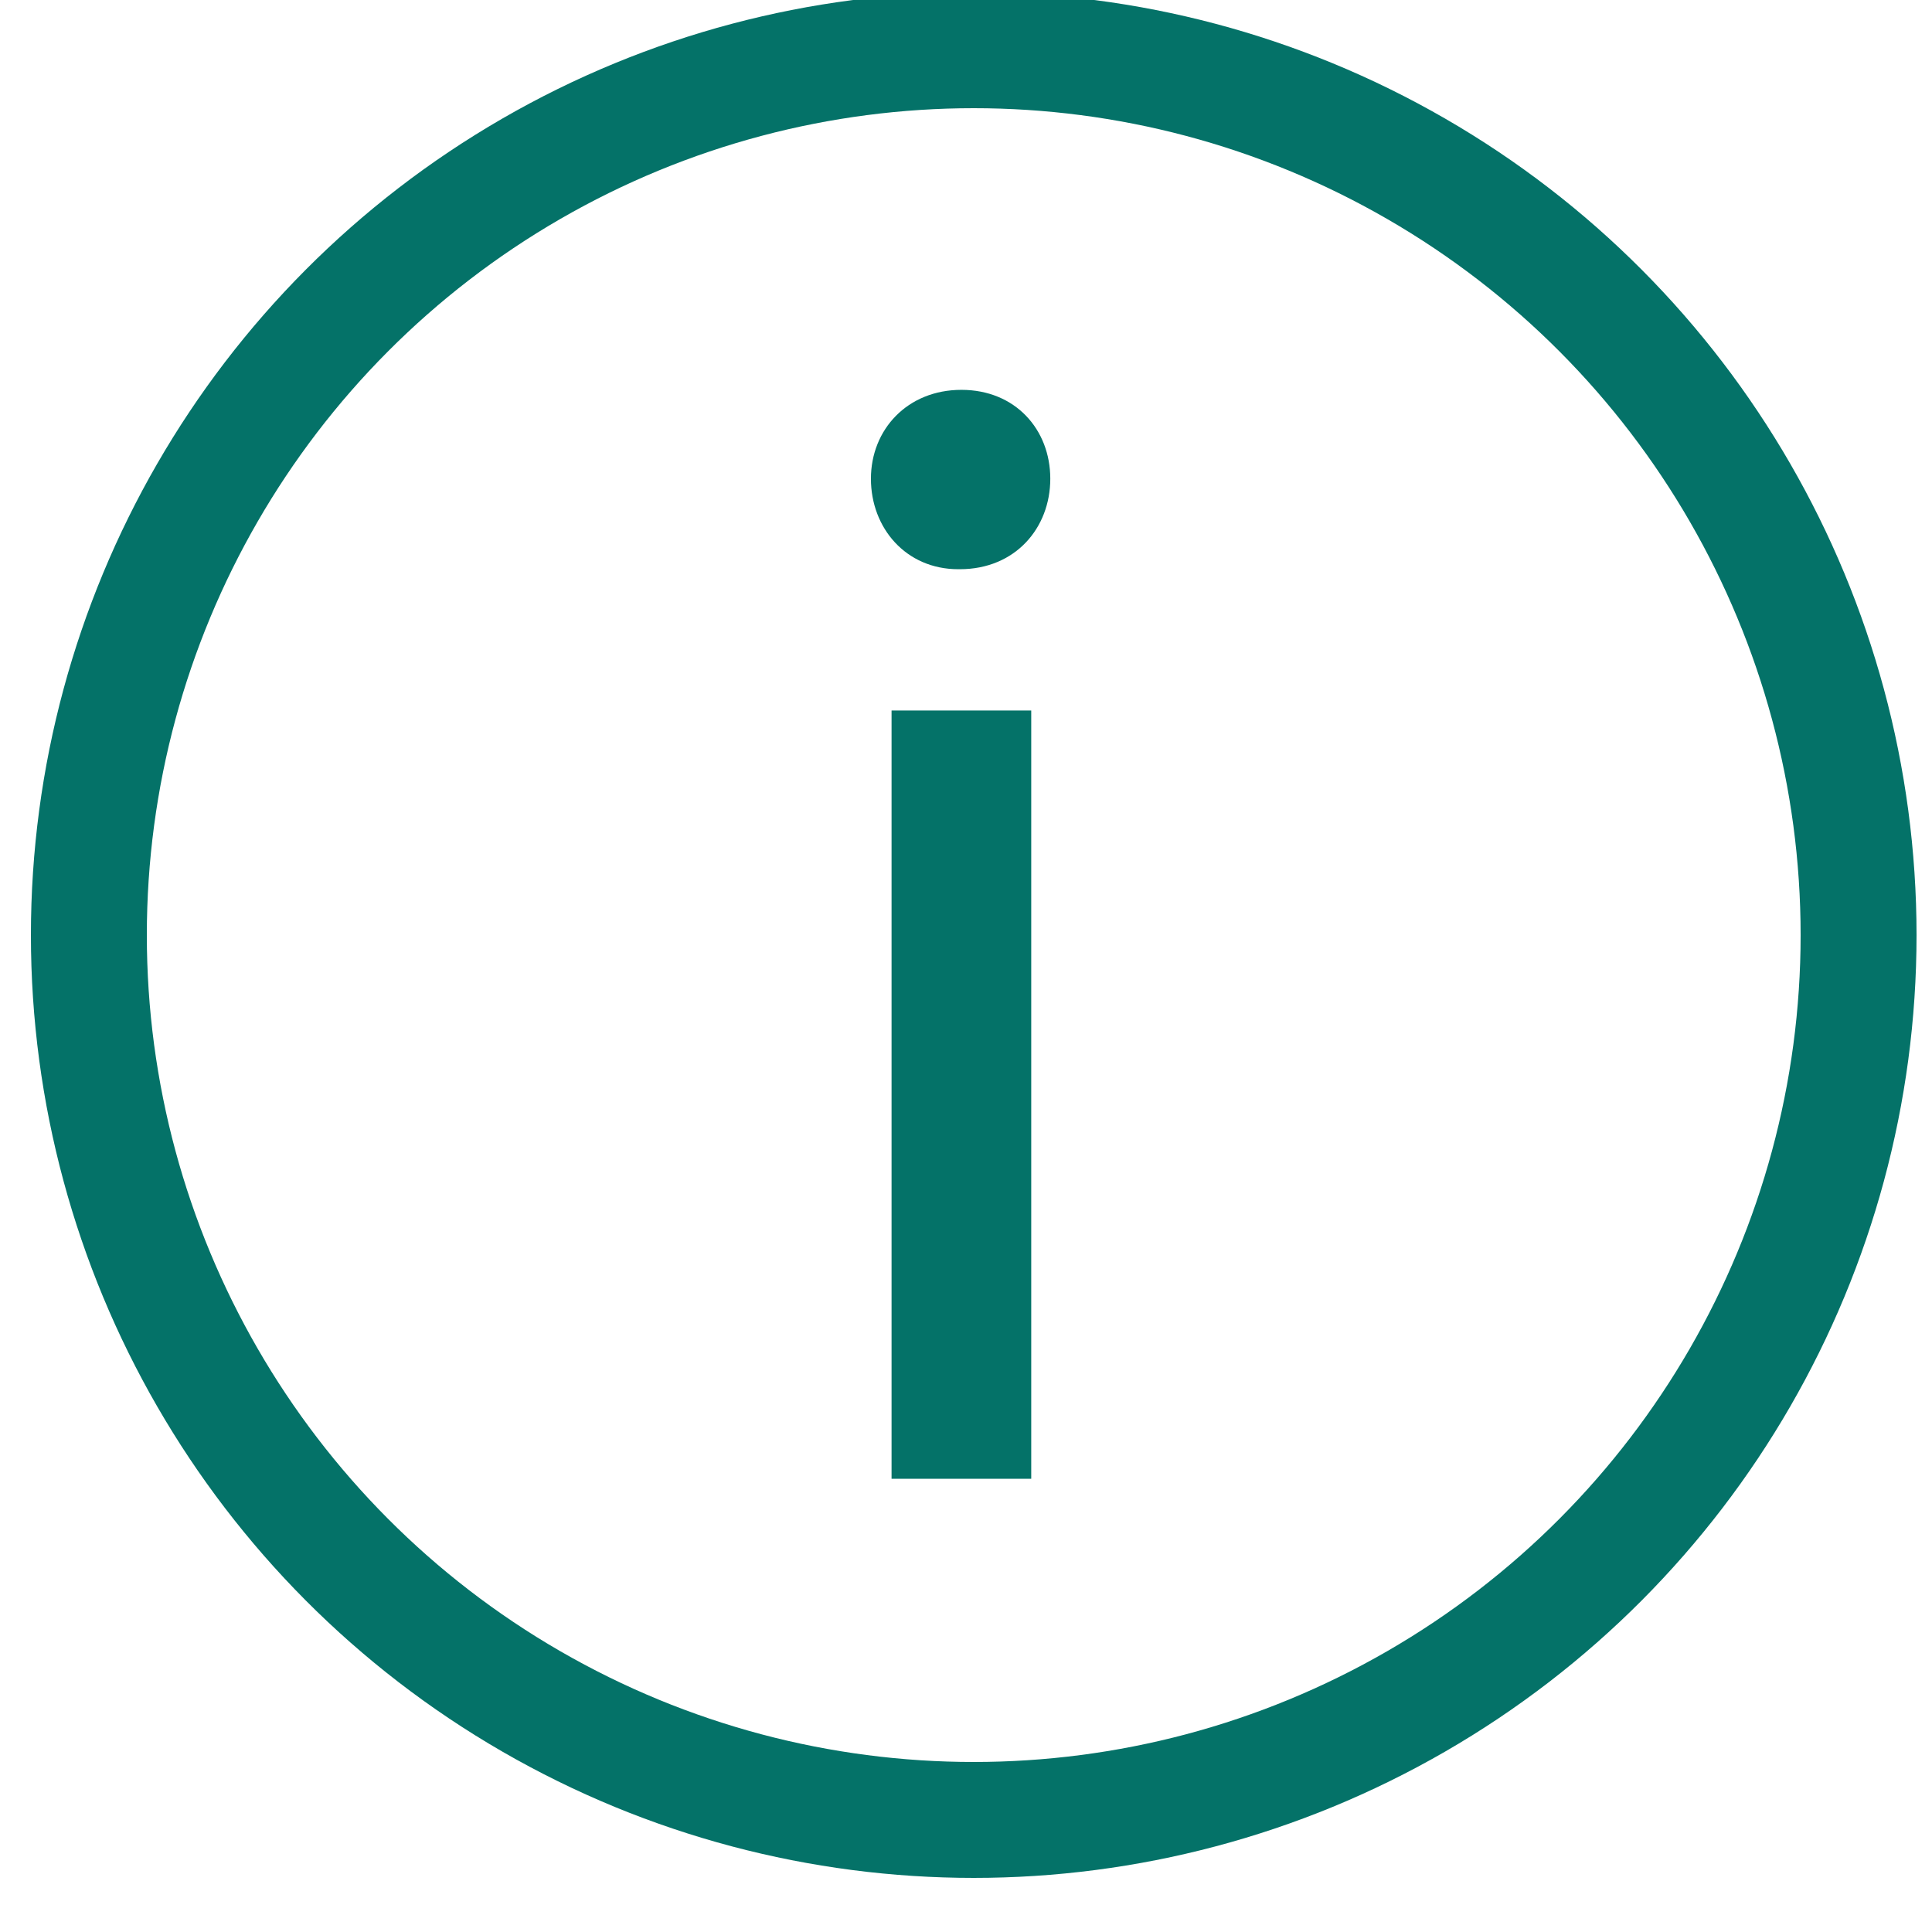 <?xml version="1.0" encoding="utf-8"?>
<!-- Generator: Adobe Illustrator 12.0.0, SVG Export Plug-In . SVG Version: 6.00 Build 51448)  -->
<!DOCTYPE svg PUBLIC "-//W3C//DTD SVG 1.1//EN" "http://www.w3.org/Graphics/SVG/1.1/DTD/svg11.dtd">
<svg  version="1.1" id="Ebene_1" xmlns="http://www.w3.org/2000/svg" xmlns:xlink="http://www.w3.org/1999/xlink" width="250" height="250"
	 viewBox="180.5 270.5 250 250" overflow="visible" enable-background="new 180.5 270.5 250 250" xml:space="preserve">
<circle fill="none" stroke="#047268" stroke-width="15" cx="306.5" cy="391.5" r="114.5"/>
<desc  version="4.6" iVinci="yes" showGrid="no" snapToGrid="no" gridStep="20" codePlatform="0"></desc>
<g>
	<path fill="#047268" d="M304.494,344.156c-6.778,0-11.297-5.34-11.297-11.708c0-6.368,4.724-11.502,11.708-11.502
		s11.502,5.135,11.502,11.502c0,6.367-4.519,11.708-11.708,11.708H304.494z M295.867,461.85v-99.413h18.074v99.413H295.867z"/>
</g>
</svg>
